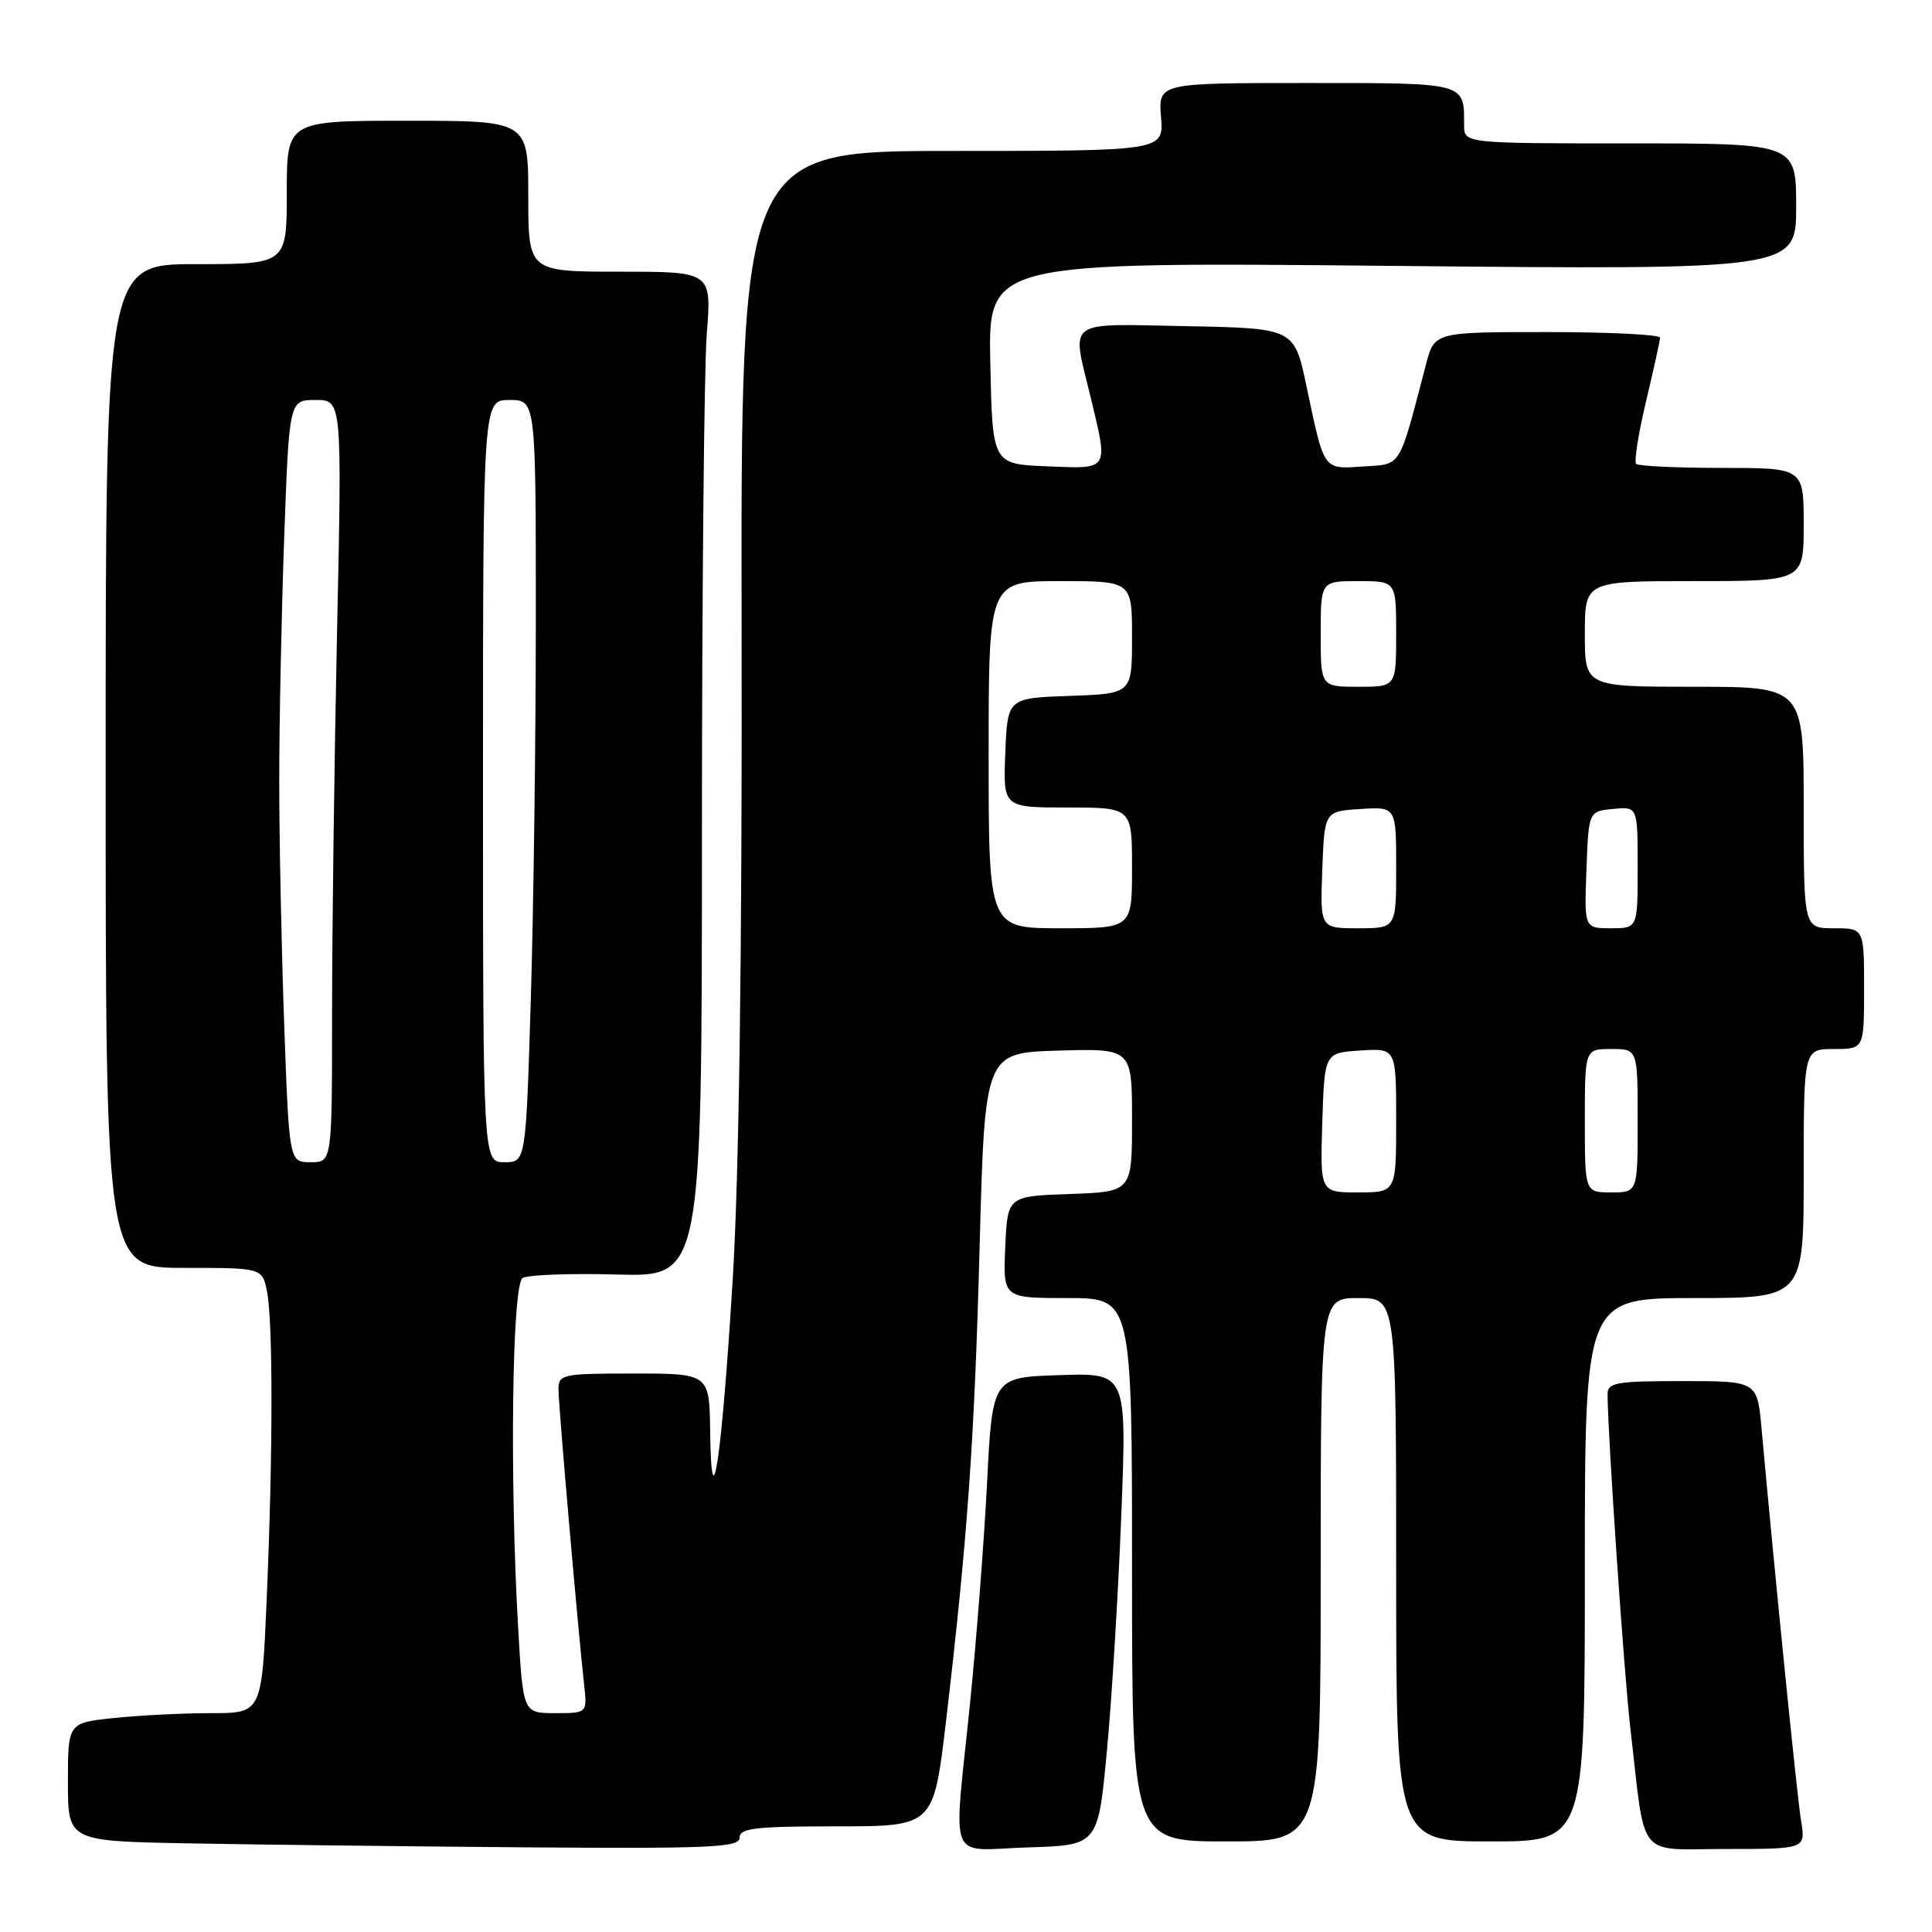 <?xml version="1.0" encoding="UTF-8" standalone="no"?>
<!DOCTYPE svg PUBLIC "-//W3C//DTD SVG 1.1//EN" "http://www.w3.org/Graphics/SVG/1.1/DTD/svg11.dtd" >
<svg xmlns="http://www.w3.org/2000/svg" xmlns:xlink="http://www.w3.org/1999/xlink" version="1.1" viewBox="0 0 256 256">
 <g >
 <path fill="currentColor"
d=" M 98.00 243.50 C 98.00 242.24 100.09 242.00 110.85 242.00 C 123.70 242.00 123.70 242.00 125.33 228.25 C 128.20 203.87 129.12 191.01 129.81 165.00 C 130.50 139.50 130.50 139.50 140.25 139.21 C 150.00 138.93 150.00 138.93 150.00 148.42 C 150.00 157.92 150.00 157.92 141.75 158.21 C 133.50 158.50 133.50 158.50 133.20 165.25 C 132.91 172.00 132.91 172.00 141.45 172.00 C 150.00 172.00 150.00 172.00 150.00 208.00 C 150.00 244.00 150.00 244.00 162.50 244.00 C 175.00 244.00 175.00 244.00 175.00 208.00 C 175.00 172.00 175.00 172.00 180.00 172.00 C 185.00 172.00 185.00 172.00 185.00 208.00 C 185.00 244.00 185.00 244.00 197.50 244.00 C 210.00 244.00 210.00 244.00 210.00 208.00 C 210.00 172.00 210.00 172.00 224.50 172.00 C 239.00 172.00 239.00 172.00 239.00 155.50 C 239.00 139.00 239.00 139.00 243.00 139.00 C 247.00 139.00 247.00 139.00 247.00 131.00 C 247.00 123.00 247.00 123.00 243.00 123.00 C 239.00 123.00 239.00 123.00 239.00 107.00 C 239.00 91.00 239.00 91.00 224.50 91.00 C 210.00 91.00 210.00 91.00 210.00 84.00 C 210.00 77.00 210.00 77.00 224.50 77.00 C 239.00 77.00 239.00 77.00 239.00 69.50 C 239.00 62.00 239.00 62.00 228.17 62.00 C 222.21 62.00 217.09 61.76 216.80 61.47 C 216.51 61.18 217.09 57.46 218.10 53.22 C 219.11 48.97 219.95 45.16 219.97 44.75 C 219.98 44.34 213.27 44.00 205.04 44.00 C 190.08 44.00 190.08 44.00 188.96 48.25 C 185.29 62.27 185.78 61.47 180.64 61.81 C 175.27 62.16 175.50 62.48 173.12 51.19 C 171.50 43.50 171.50 43.50 157.25 43.22 C 140.98 42.91 141.99 42.17 144.48 52.50 C 146.88 62.45 147.07 62.13 138.75 61.79 C 131.50 61.50 131.50 61.50 131.22 48.10 C 130.94 34.71 130.94 34.71 184.47 35.23 C 238.00 35.75 238.00 35.75 238.00 27.37 C 238.00 19.00 238.00 19.00 216.00 19.00 C 194.00 19.00 194.00 19.00 194.00 16.58 C 194.00 10.89 194.41 11.00 173.14 11.00 C 153.49 11.00 153.49 11.00 153.84 15.50 C 154.20 20.00 154.20 20.00 126.18 20.00 C 98.15 20.00 98.15 20.00 98.27 84.25 C 98.34 126.32 97.93 155.75 97.09 169.50 C 95.64 193.22 94.27 202.53 94.10 189.75 C 94.00 182.00 94.00 182.00 84.00 182.00 C 74.47 182.00 74.00 182.10 74.00 184.13 C 74.00 186.18 76.56 215.63 77.40 223.25 C 77.81 227.00 77.81 227.00 73.56 227.00 C 69.31 227.00 69.31 227.00 68.66 215.75 C 67.52 195.95 67.85 170.21 69.25 169.34 C 69.94 168.92 75.56 168.71 81.75 168.88 C 93.00 169.19 93.00 169.19 93.01 110.84 C 93.01 78.75 93.30 48.79 93.65 44.25 C 94.30 36.00 94.30 36.00 82.15 36.00 C 70.00 36.00 70.00 36.00 70.00 26.00 C 70.00 16.00 70.00 16.00 54.00 16.00 C 38.00 16.00 38.00 16.00 38.00 25.50 C 38.00 35.00 38.00 35.00 26.00 35.00 C 14.00 35.00 14.00 35.00 14.00 101.50 C 14.00 168.00 14.00 168.00 24.38 168.00 C 34.75 168.00 34.75 168.00 35.38 171.12 C 36.18 175.17 36.17 192.72 35.34 211.84 C 34.69 227.00 34.69 227.00 27.99 227.00 C 24.31 227.00 18.53 227.29 15.15 227.64 C 9.00 228.28 9.00 228.28 9.00 236.12 C 9.00 243.95 9.00 243.95 24.75 244.25 C 33.41 244.42 53.44 244.65 69.25 244.78 C 94.24 244.97 98.00 244.80 98.00 243.50 Z  M 146.67 232.00 C 147.32 225.12 148.18 211.04 148.58 200.71 C 149.31 181.92 149.31 181.92 140.41 182.21 C 131.50 182.50 131.50 182.50 130.79 196.50 C 130.40 204.20 129.38 217.31 128.54 225.64 C 126.32 247.48 125.37 245.13 136.25 244.79 C 145.50 244.50 145.50 244.50 146.67 232.00 Z  M 238.65 241.25 C 238.12 238.02 235.20 209.00 233.41 189.25 C 232.84 183.00 232.84 183.00 222.92 183.00 C 214.14 183.00 213.00 183.20 213.01 184.75 C 213.04 190.24 215.19 221.79 216.03 229.00 C 218.09 246.73 216.71 245.00 228.72 245.00 C 239.26 245.00 239.26 245.00 238.65 241.25 Z  M 175.21 148.75 C 175.50 139.50 175.50 139.50 180.25 139.20 C 185.00 138.89 185.00 138.89 185.00 148.45 C 185.00 158.00 185.00 158.00 179.96 158.00 C 174.92 158.00 174.92 158.00 175.21 148.75 Z  M 210.00 148.50 C 210.00 139.00 210.00 139.00 213.50 139.00 C 217.00 139.00 217.00 139.00 217.00 148.50 C 217.00 158.00 217.00 158.00 213.50 158.00 C 210.00 158.00 210.00 158.00 210.00 148.50 Z  M 37.66 135.84 C 37.30 125.85 37.00 111.30 37.00 103.50 C 37.00 95.70 37.30 81.15 37.66 71.16 C 38.32 53.00 38.32 53.00 41.82 53.00 C 45.32 53.00 45.32 53.00 44.66 83.75 C 44.30 100.66 44.00 123.39 44.00 134.25 C 44.00 154.00 44.00 154.00 41.16 154.00 C 38.32 154.00 38.32 154.00 37.66 135.84 Z  M 64.00 103.50 C 64.00 53.00 64.00 53.00 67.50 53.00 C 71.00 53.00 71.00 53.00 71.00 81.75 C 71.00 97.56 70.70 120.29 70.34 132.25 C 69.68 154.00 69.68 154.00 66.84 154.00 C 64.00 154.00 64.00 154.00 64.00 103.50 Z  M 131.00 100.00 C 131.00 77.00 131.00 77.00 140.50 77.00 C 150.00 77.00 150.00 77.00 150.00 84.46 C 150.00 91.92 150.00 91.92 141.75 92.21 C 133.50 92.50 133.50 92.50 133.21 99.75 C 132.91 107.00 132.91 107.00 141.46 107.00 C 150.00 107.00 150.00 107.00 150.00 115.00 C 150.00 123.00 150.00 123.00 140.50 123.00 C 131.00 123.00 131.00 123.00 131.00 100.00 Z  M 175.21 115.25 C 175.50 107.50 175.50 107.50 180.25 107.20 C 185.00 106.89 185.00 106.89 185.00 114.95 C 185.00 123.00 185.00 123.00 179.96 123.00 C 174.92 123.00 174.92 123.00 175.21 115.25 Z  M 210.21 115.25 C 210.50 107.50 210.50 107.50 213.75 107.19 C 217.00 106.87 217.00 106.87 217.00 114.94 C 217.00 123.00 217.00 123.00 213.46 123.00 C 209.92 123.00 209.92 123.00 210.21 115.25 Z  M 175.00 84.00 C 175.00 77.00 175.00 77.00 180.00 77.00 C 185.00 77.00 185.00 77.00 185.00 84.00 C 185.00 91.00 185.00 91.00 180.00 91.00 C 175.00 91.00 175.00 91.00 175.00 84.00 Z "/>
</g>
</svg>